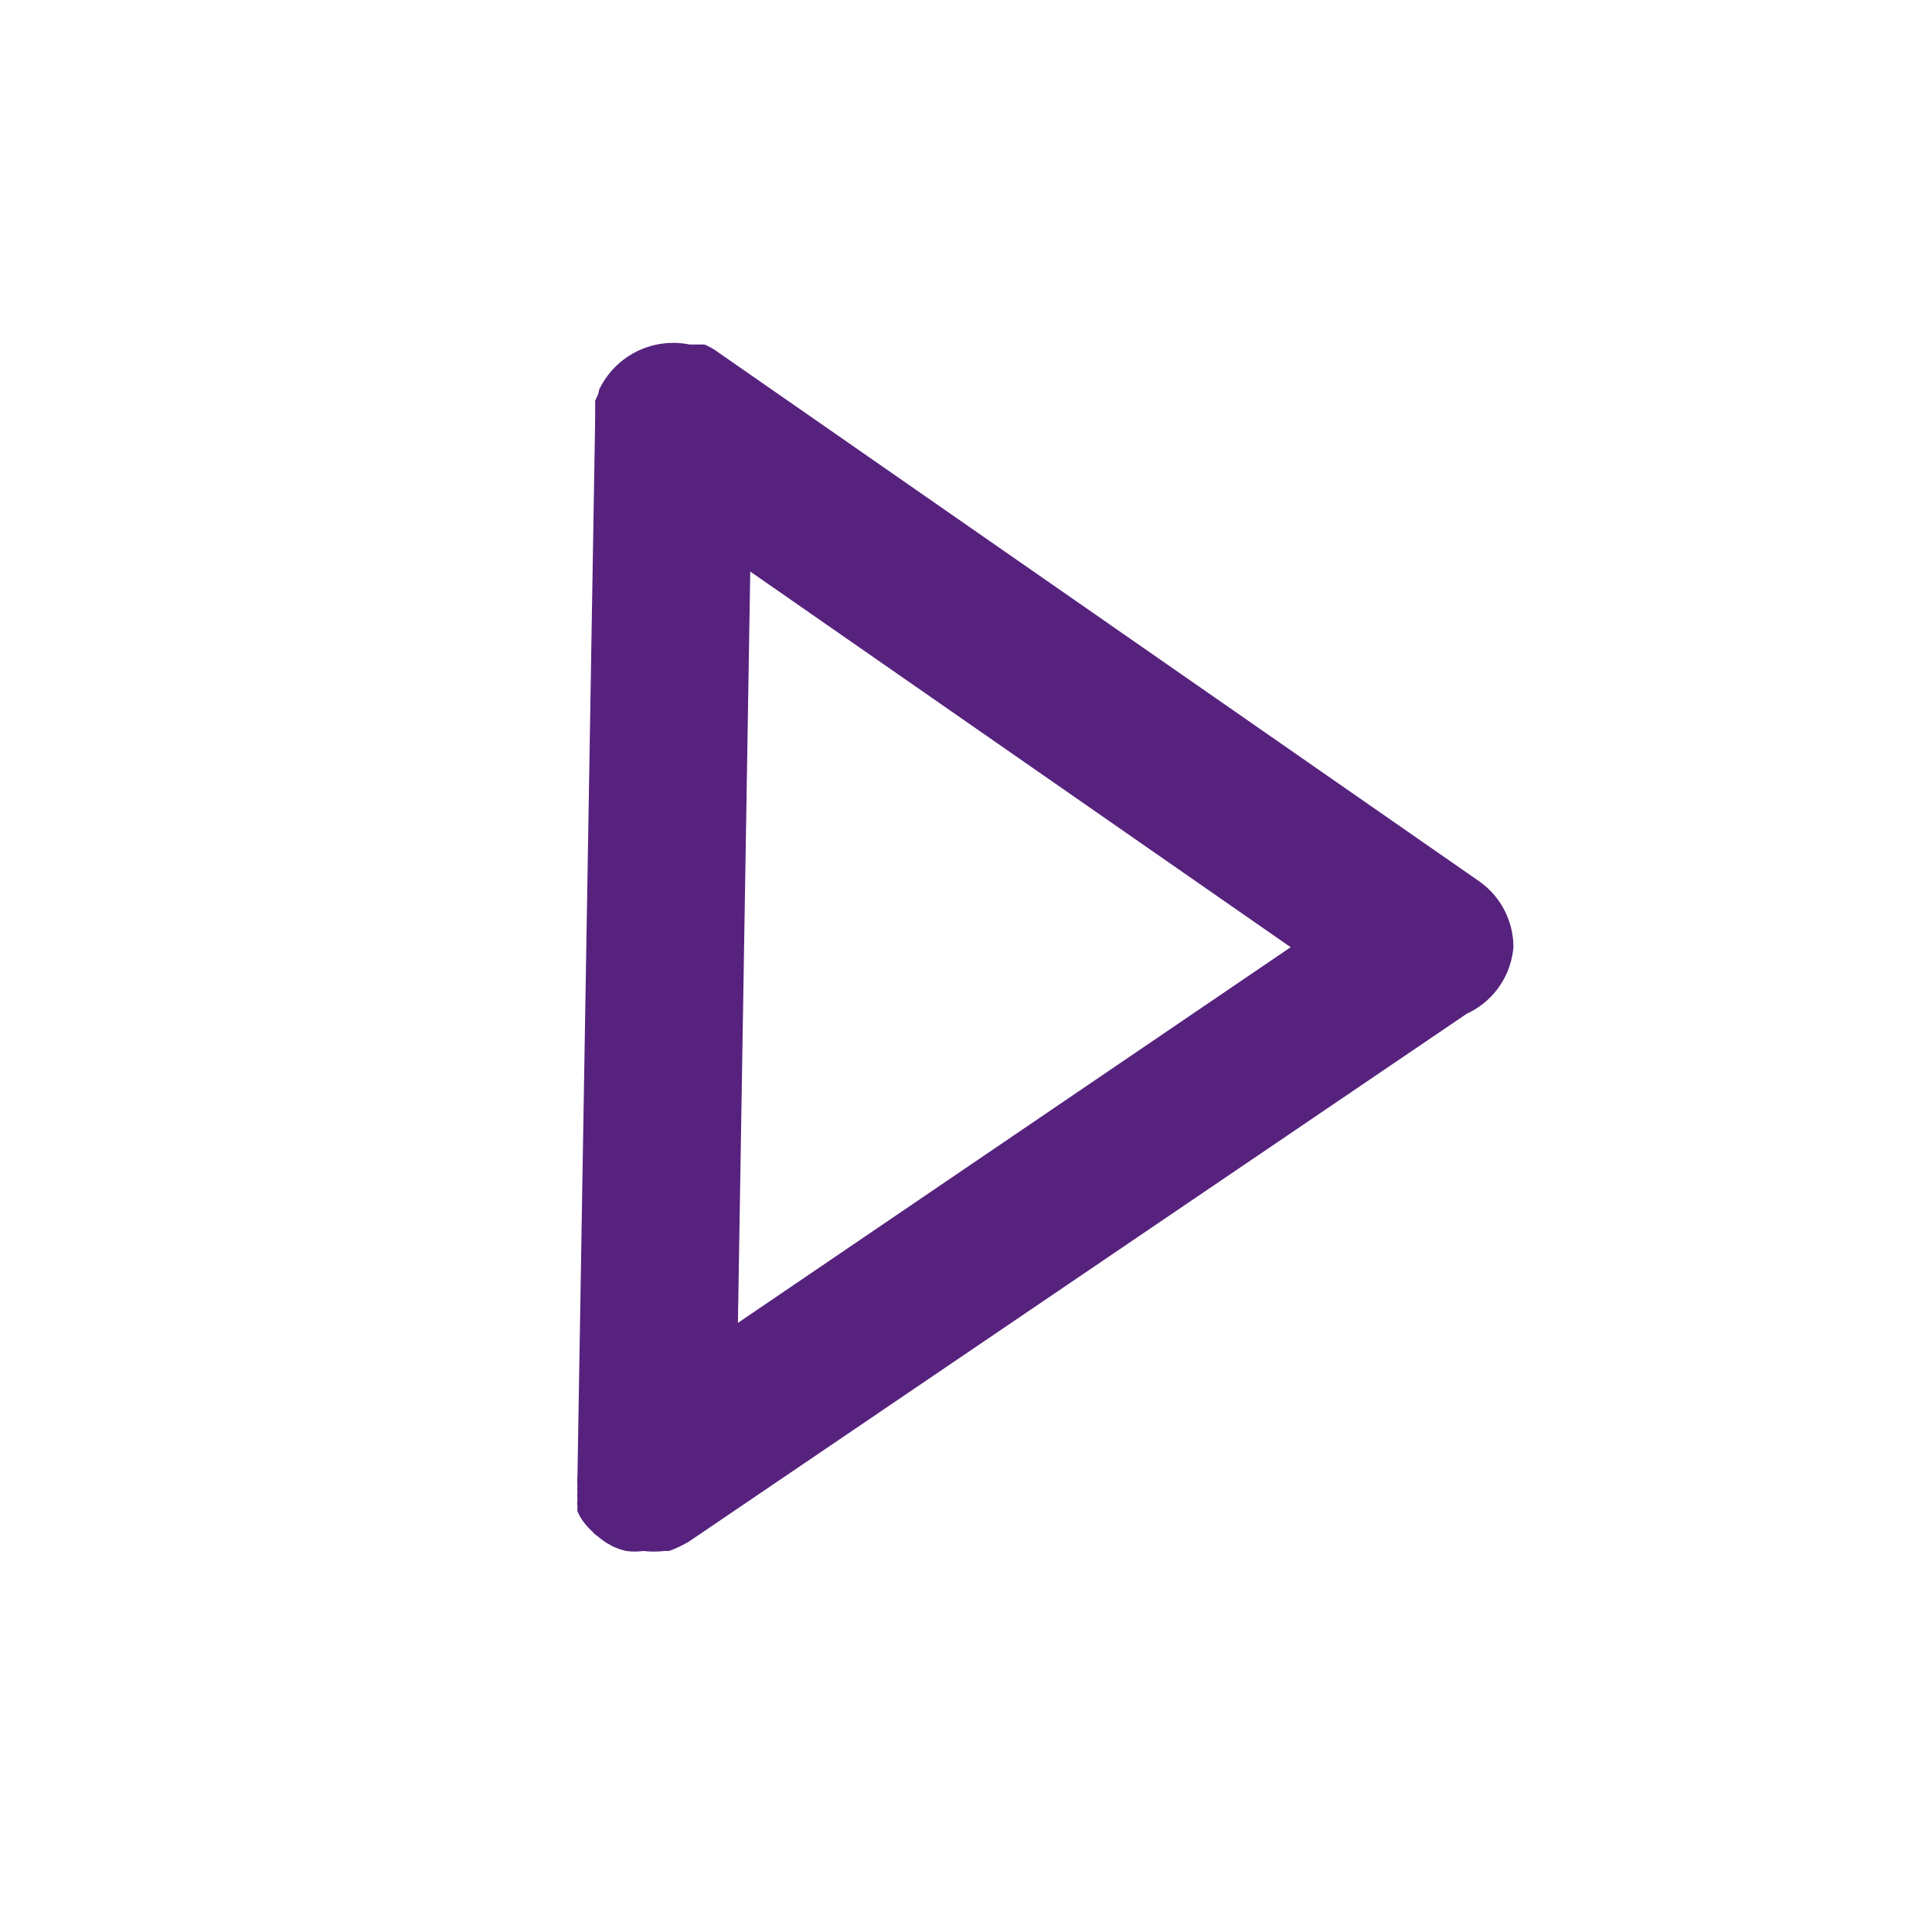 <svg id="Calque_1" data-name="Calque 1" xmlns="http://www.w3.org/2000/svg" viewBox="0 0 36 36"><defs><style>.cls-1{fill:#57227e;}</style></defs><title>icon_play_violet</title><path class="cls-1" d="M28.2,17.65a1.5,1.5,0,0,0-.64-1.23L13.39,6.57a1.35,1.35,0,0,0-.26-.15l-.15,0-.13,0a1.53,1.53,0,0,0-1.69.85h0c0,.07-.05.14-.07.2l0,.09,0,.24v0l-.33,19.7h0a1.23,1.23,0,0,0,0,.19.45.45,0,0,0,0,.11.65.65,0,0,0,0,.13.83.83,0,0,0,0,.15.59.59,0,0,0,0,.08,1,1,0,0,0,.1.18h0l0,0a1.29,1.29,0,0,0,.19.21.27.27,0,0,0,.08.07,1.33,1.33,0,0,0,.19.14l.09.05a1.14,1.14,0,0,0,.26.09l0,0a1.17,1.17,0,0,0,.32,0h0a1.67,1.67,0,0,0,.39,0l.09,0a2.37,2.37,0,0,0,.36-.17h0l14.5-9.84A1.5,1.5,0,0,0,28.2,17.65Zm-14.45,7,.23-14,10.07,7Z"/></svg>